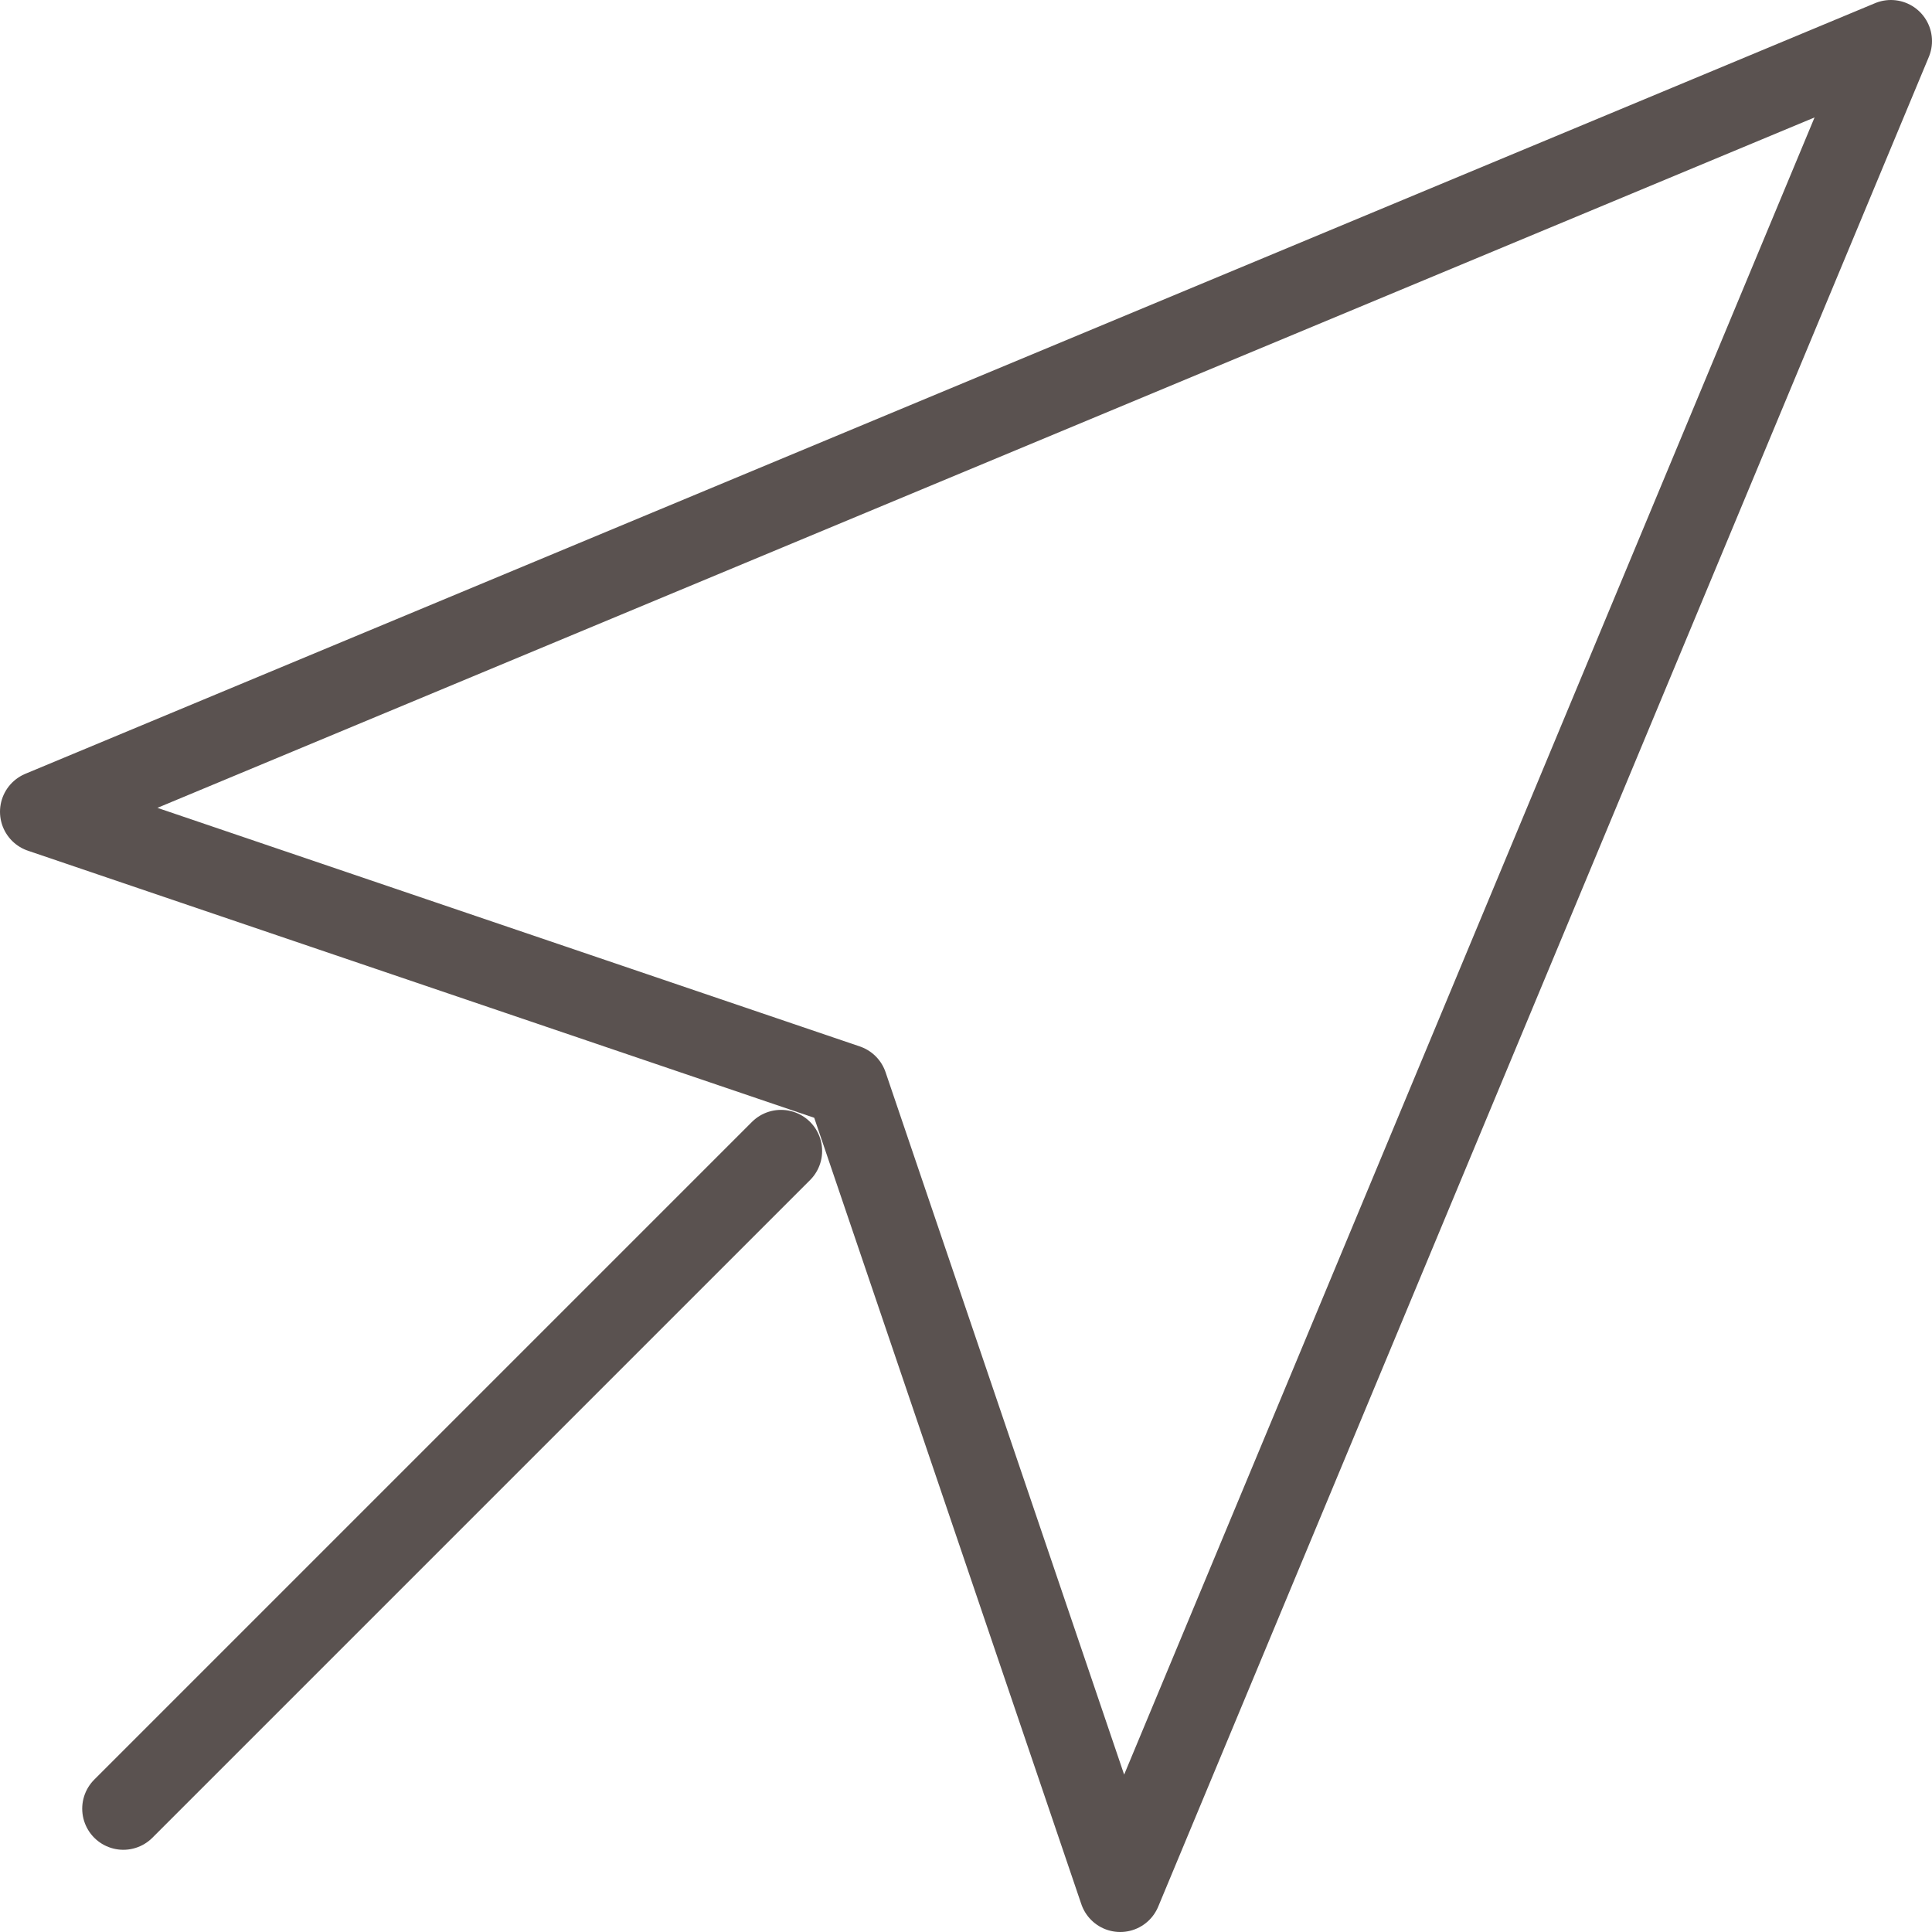 <svg width="47" height="47" viewBox="0 0 47 47" fill="none" xmlns="http://www.w3.org/2000/svg">
<path d="M46 1L1 19.748L20.596 26.404L27.252 46L46 1Z" stroke="#5A5250" stroke-width="2" stroke-linecap="round" stroke-linejoin="round"/>
<path d="M19 28L3 44" stroke="#5A5250" stroke-width="2" stroke-linecap="round" stroke-linejoin="round"/>
</svg>
